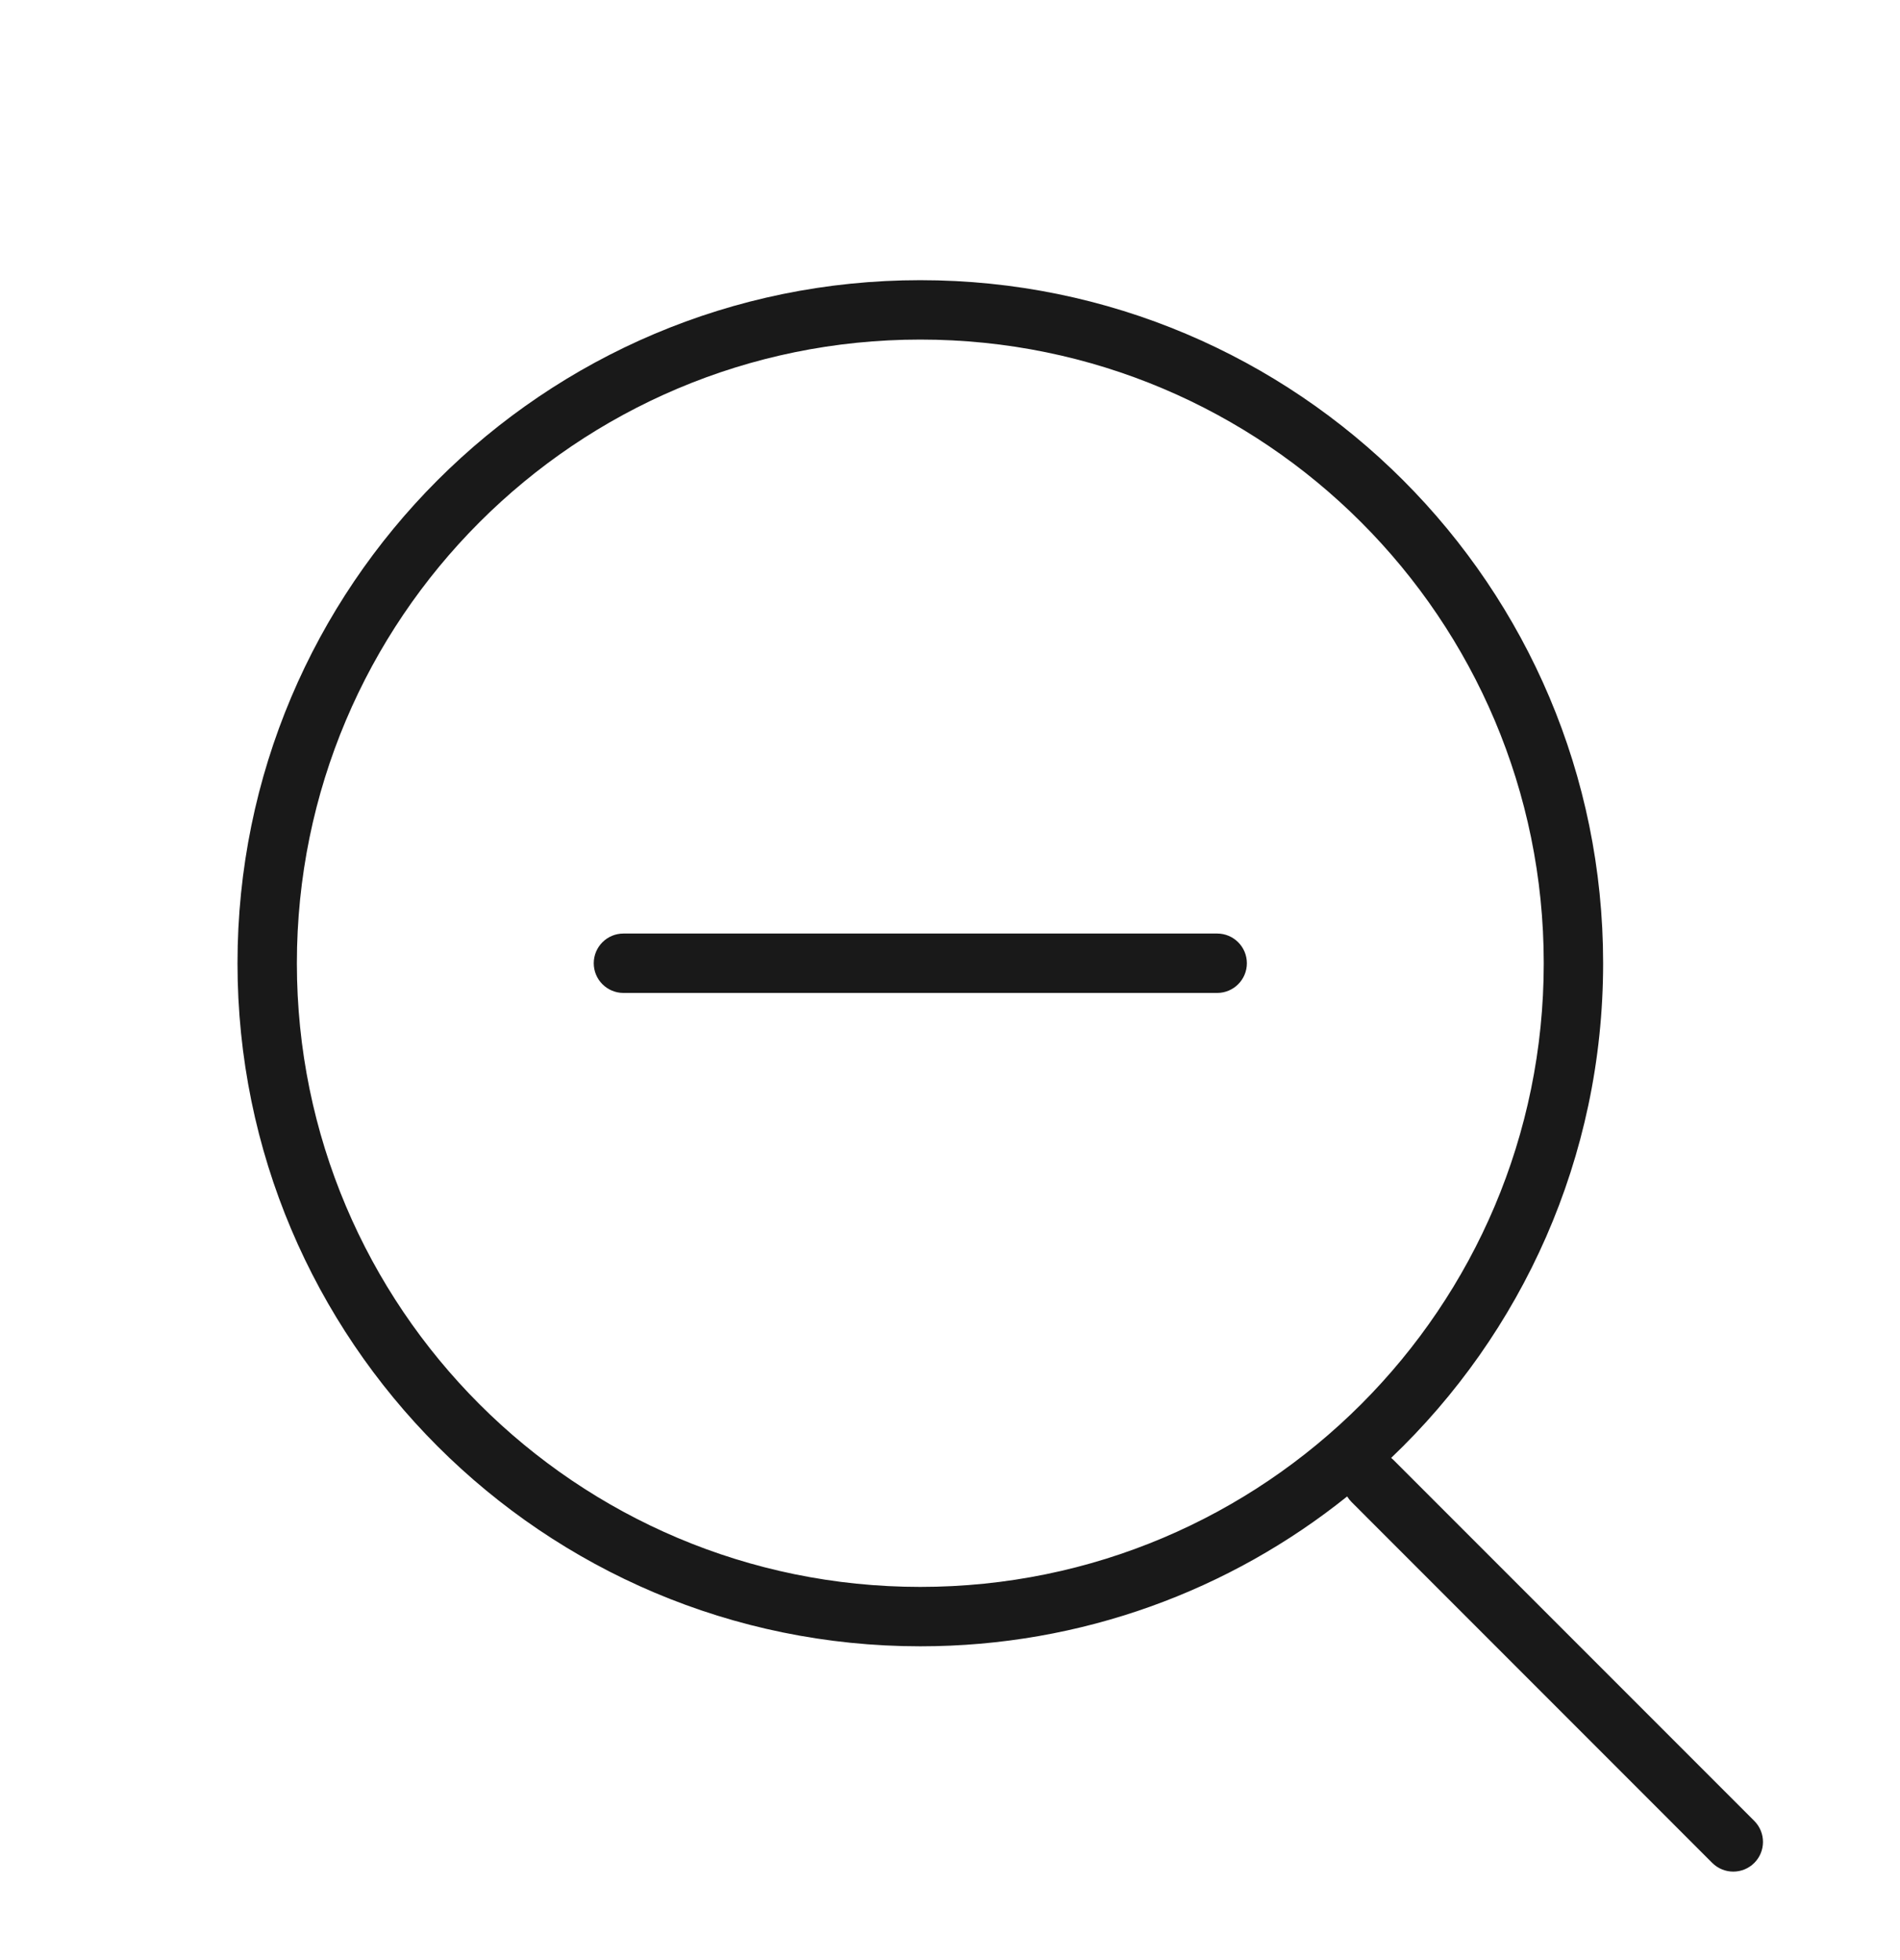<svg width="32" height="33" viewBox="0 0 32 33" fill="none" xmlns="http://www.w3.org/2000/svg">
<g opacity="0.9">
<path d="M10 16.217C10 15.941 10.224 15.717 10.5 15.717H20.5C20.776 15.717 21 15.941 21 16.217C21 16.493 20.776 16.717 20.5 16.717H10.5C10.224 16.717 10 16.493 10 16.217Z" fill="black"/>
<path fill-rule="evenodd" clip-rule="evenodd" d="M23.43 24.545C25.629 22.451 27 19.494 27 16.217C27 9.866 21.851 4.717 15.5 4.717C9.149 4.717 4 9.866 4 16.217C4 22.568 9.149 27.717 15.5 27.717C18.22 27.717 20.72 26.773 22.689 25.194C22.709 25.227 22.734 25.259 22.763 25.288L28.838 31.364C29.034 31.559 29.35 31.559 29.546 31.364C29.741 31.169 29.741 30.852 29.546 30.657L23.47 24.581C23.457 24.569 23.444 24.557 23.43 24.545ZM15.5 26.717C21.299 26.717 26 22.016 26 16.217C26 10.418 21.299 5.717 15.5 5.717C9.701 5.717 5 10.418 5 16.217C5 22.016 9.701 26.717 15.5 26.717Z" fill="black"/>
</g>
</svg>

